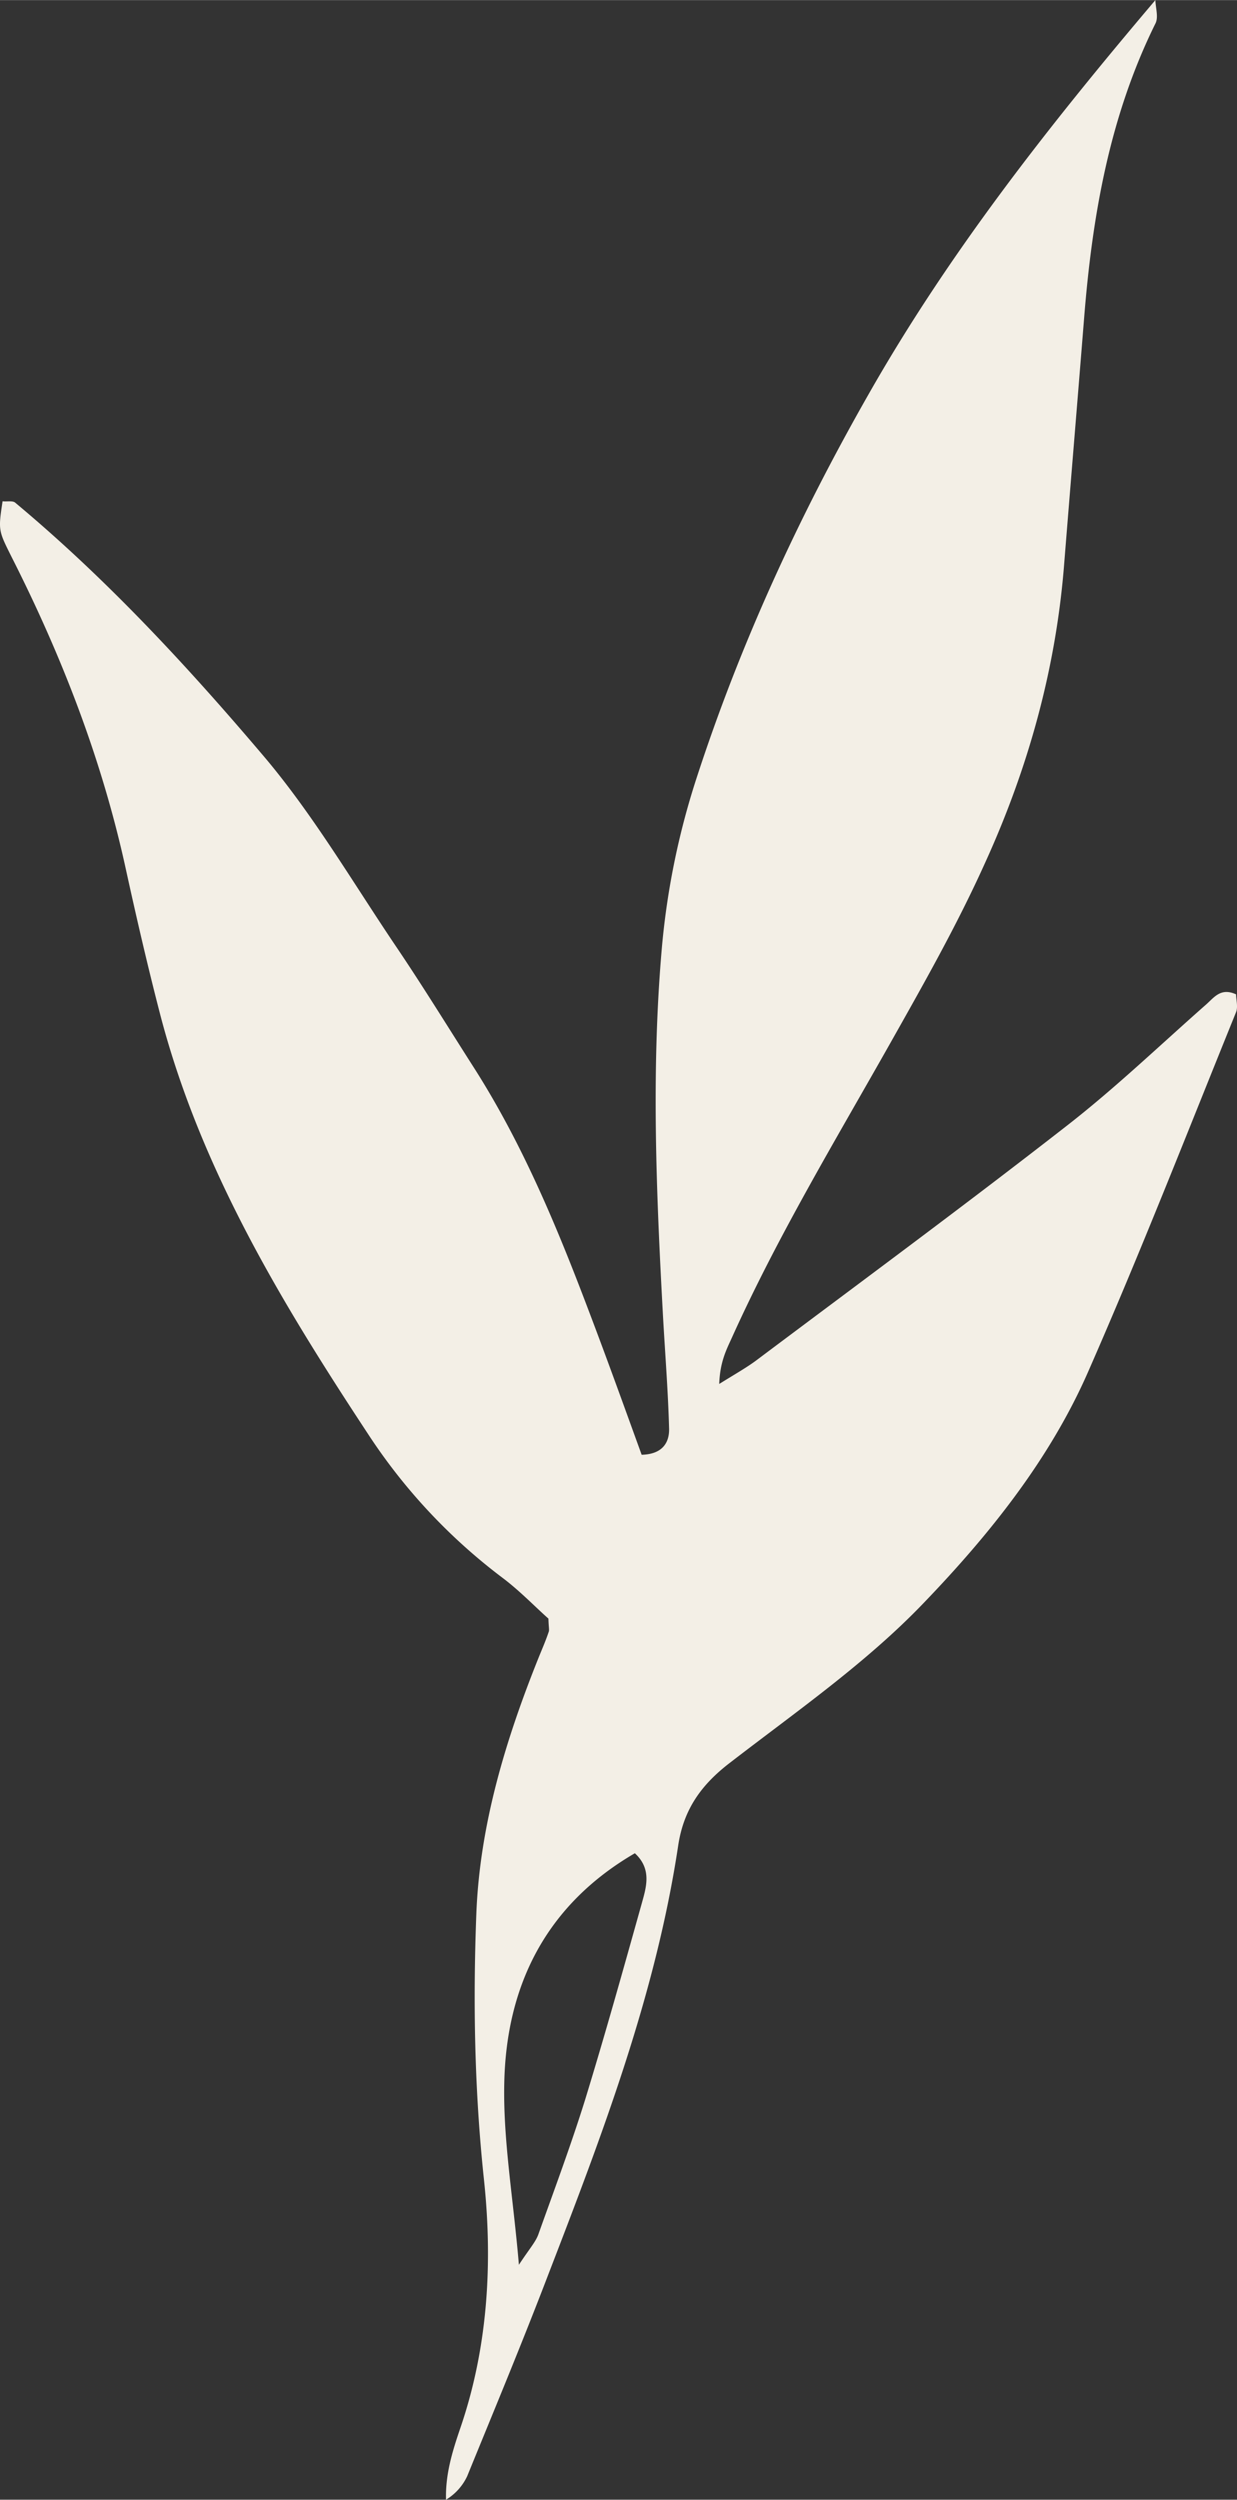 <svg xmlns="http://www.w3.org/2000/svg" width="473.6" height="956.6" viewBox="0.013 0 473.642 956.6" style=""><rect x="0.013" y="0" width="473.642" height="956.6" fill="#333333" stroke="none"/><g><title>foll41_72058975</title><path d="M461.7 384.5c-17.6 15.5-34.6 31.8-53.1 46.2-39 30.4-78.9 59.8-118.5 89.5-3.8 2.9-8.1 5.3-14.7 9.4.3-8.4 2.7-13 4.8-17.6 17.5-38.8 39.5-75.3 60.4-112.3 12.8-22.7 25.7-45.4 36.4-69.1 16.7-36.5 27.4-74.9 30.5-115.1 2.5-31.2 5.1-62.4 7.6-93.6 3.1-39.1 9.7-77.4 27.4-113.1 1.1-2.4 0-5.8-.1-8.8-41.5 48.9-79.4 97.3-109.9 151-26.8 47-49.2 95.7-65.9 147.1a293.4 293.4 0 0 0-13.3 66.2c-3.9 46.1-2 92 .5 138 .8 14.7 2 29.5 2.4 44.2.2 5.4-2.4 10-10.5 10.2-6.6-18.2-13.3-36.8-20.3-55.2-12-31.7-25-63-43.2-91.8-10.3-16.1-20.3-32.4-31-48.2-16.5-24.5-31.6-50.3-50.6-72.6-29.2-34.4-60-67.6-94.8-96.6-1-.8-3.1-.3-4.8-.5C-.7 203-.6 203 4.5 213.2c19.3 38.1 34.6 77.6 43.7 119.4 4.1 18.7 8.4 37.3 13.2 55.8 15.4 58.9 46.5 110.2 79.5 160.3a218.5 218.5 0 0 0 51.4 55c6.8 5.1 12.7 11.3 17.7 15.7.1 3.4.4 4.4.1 5.1-1.1 3.3-2.5 6.5-3.8 9.7-12.7 31.6-22.6 64.2-23.9 98.2s-.7 67.6 2.9 101.5c3.4 31.9 1.6 64.2-9 95.2-3 8.8-5.8 17.7-5.5 27.5a20.9 20.9 0 0 0 8.1-9c10.5-25.7 21.2-51.4 31.1-77.3 20.6-53.4 41.1-107 49.7-164.1 2.1-13.9 8.9-23.3 19.9-31.7 25.4-19.6 52.2-38.2 74.2-61.2 25.1-26.1 48.3-55 63-88.7 19.9-45.3 37.9-91.4 56.5-137.3.8-2 0-4.8 0-6.8-5.9-2.7-8.4 1.2-11.6 4zm-60-252.6c-.2 2-1.7 3.8-3.9 5.2 2.2-1.4 3.7-3.2 3.9-5.2s-1.3-3.3-2.4-3.7c1.1.4 1.6 2.4 2.4 3.7zM234.5 569.5zm11.1 159.4c-7 25-14 50-21.6 74.8-5.4 17.3-11.8 34.4-17.9 51.5-1.1 2.9-3.4 5.4-7.4 11.5-2.2-25.9-6.1-47.8-5.6-69.7.8-37.6 16.3-68.2 50-87.8 6.7 6.2 4.3 13.2 2.5 19.7z" fill="#f3efe6" data-name="Layer 2"></path></g></svg>